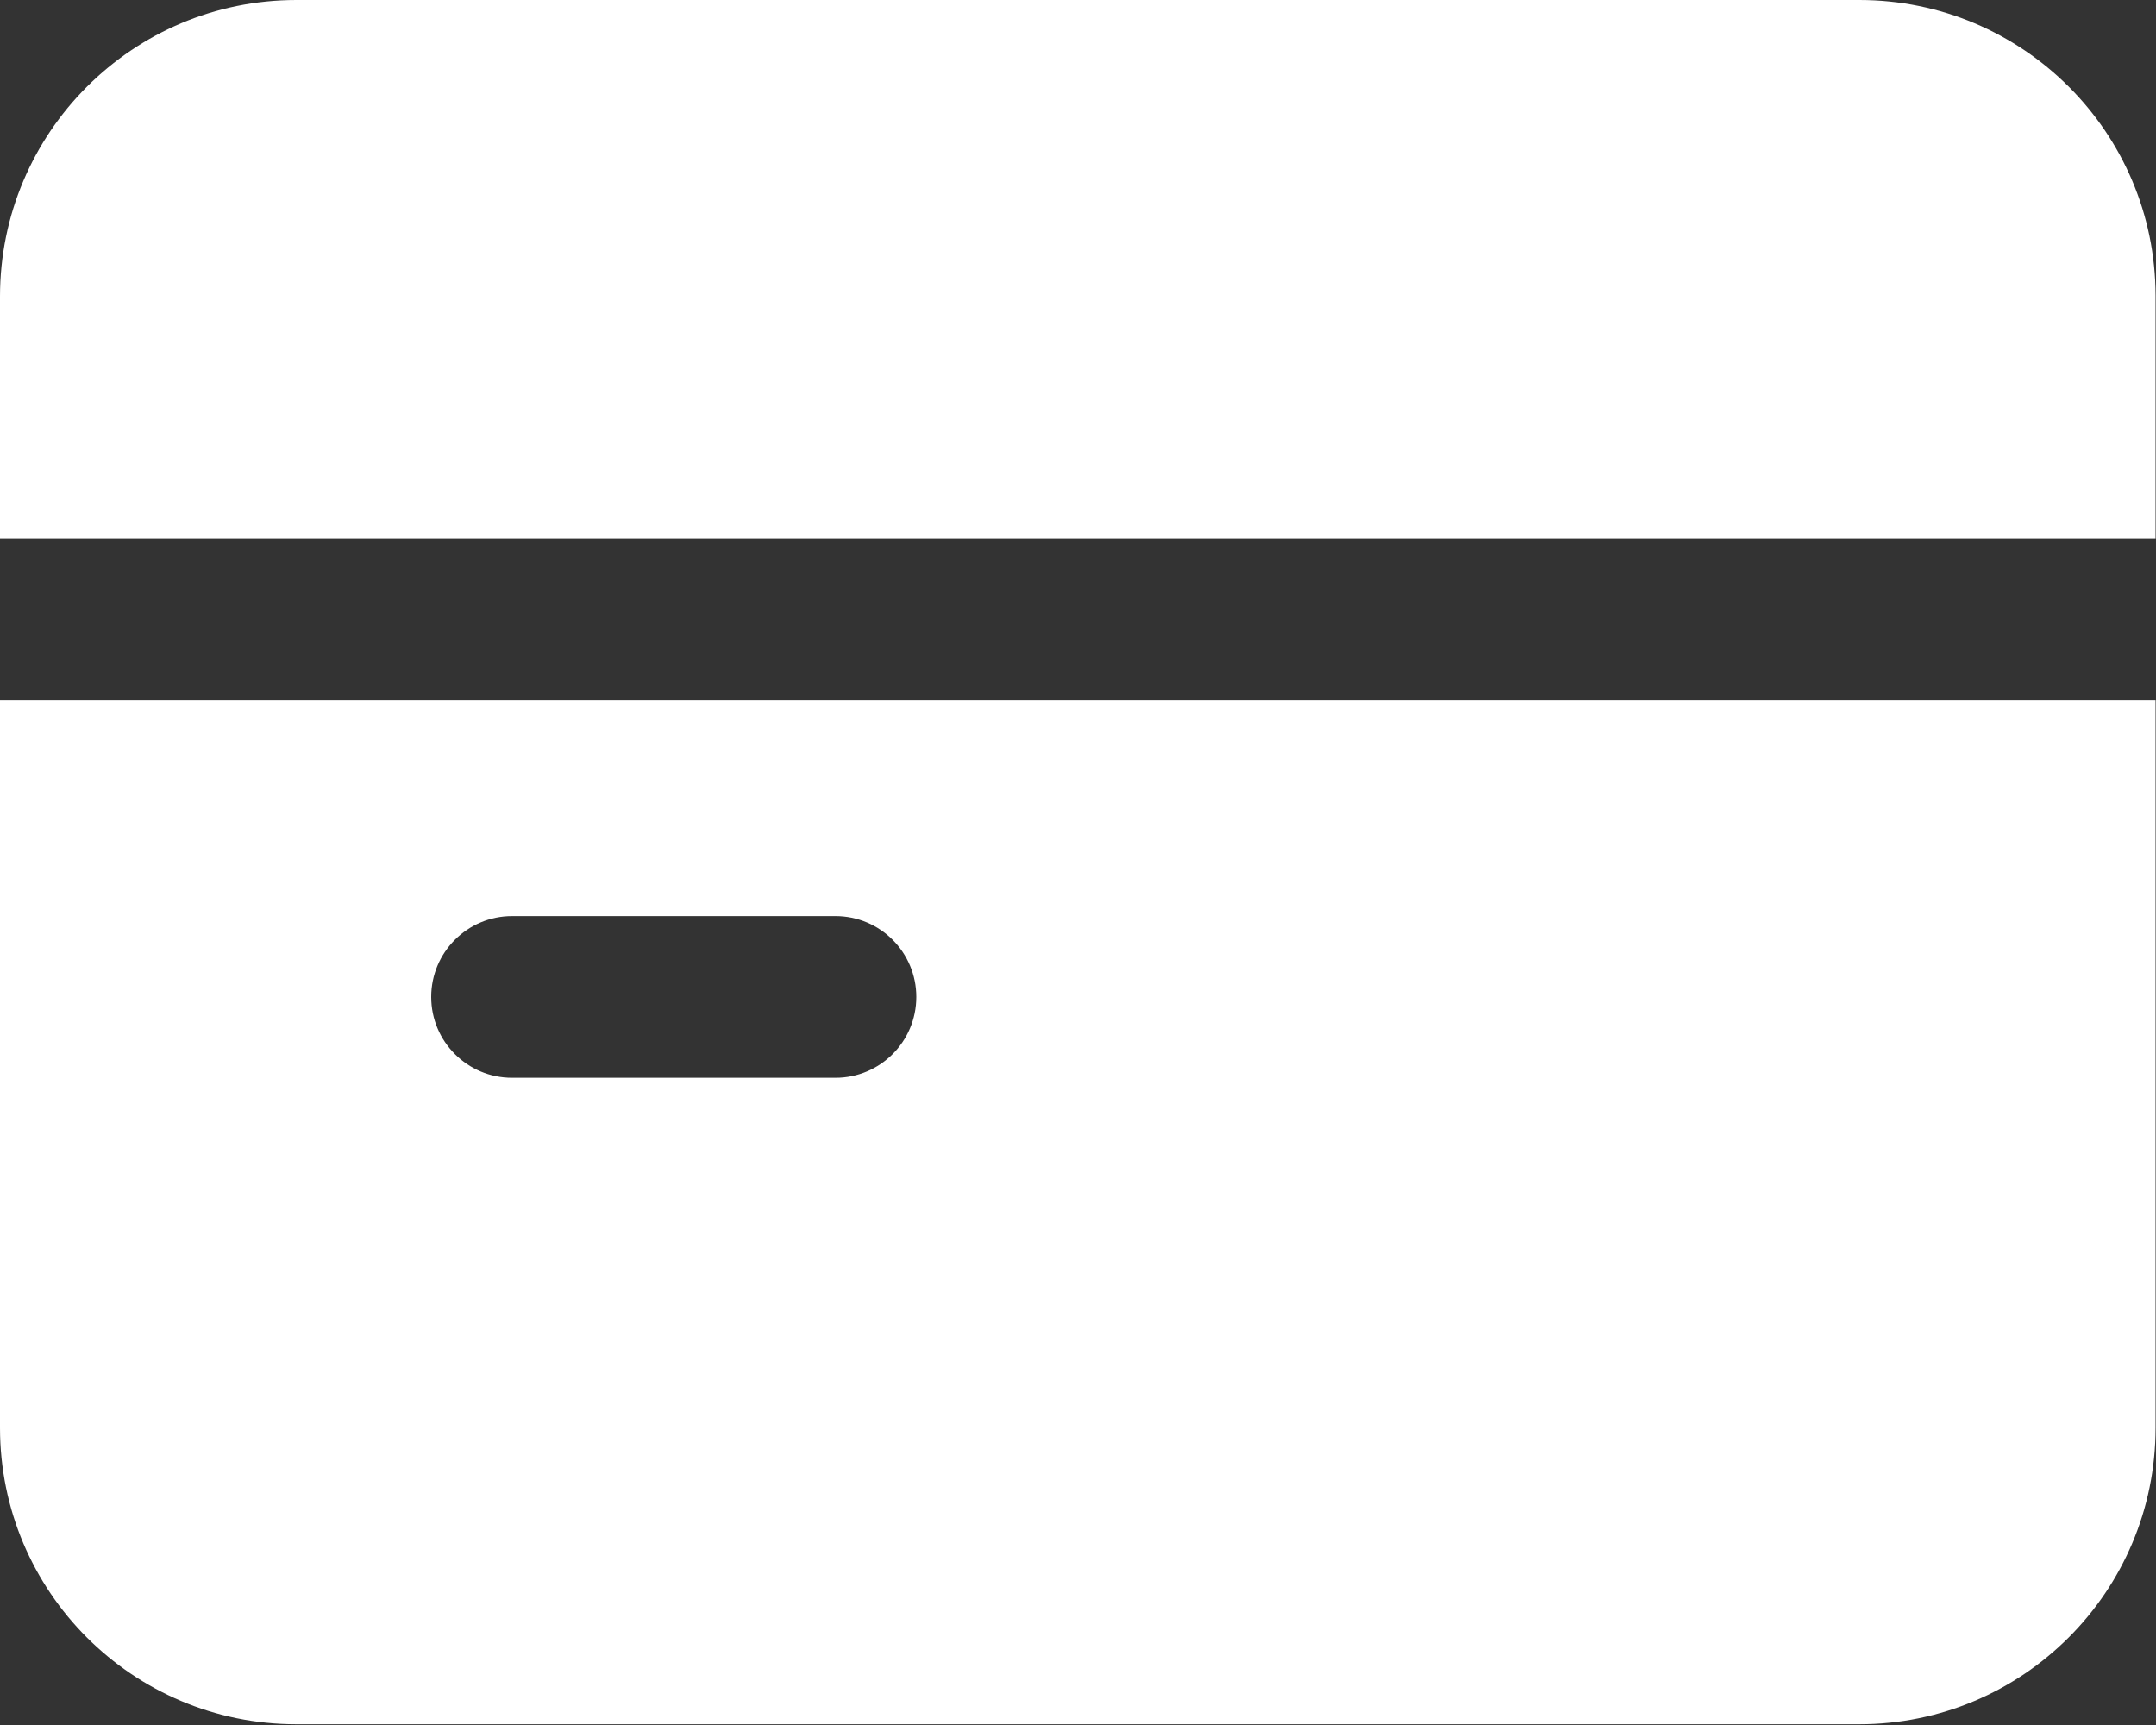 <svg width="20" height="16" viewBox="0 0 20 16" fill="none" xmlns="http://www.w3.org/2000/svg">
<rect x="0" y="0" width="20" height="16" fill="#333333" stroke="none"/>
<path fill-rule="evenodd" clip-rule="evenodd" d="M2.75 0C1.231 0 0 1.231 0 2.75V4.997H19.996V6.497H0V13.243C0 14.762 1.231 15.993 2.75 15.993L17.246 15.993C18.765 15.993 19.996 14.762 19.996 13.243L19.996 5.043C19.996 4.277 19.996 3.51 19.996 2.744C19.994 1.226 18.763 0 17.248 0H2.75ZM4.75 8.497C4.336 8.497 4 8.833 4 9.247C4 9.661 4.336 9.997 4.75 9.997H7.75C8.164 9.997 8.5 9.661 8.5 9.247C8.5 8.833 8.164 8.497 7.75 8.497H4.75Z" fill="white"/>
</svg>
